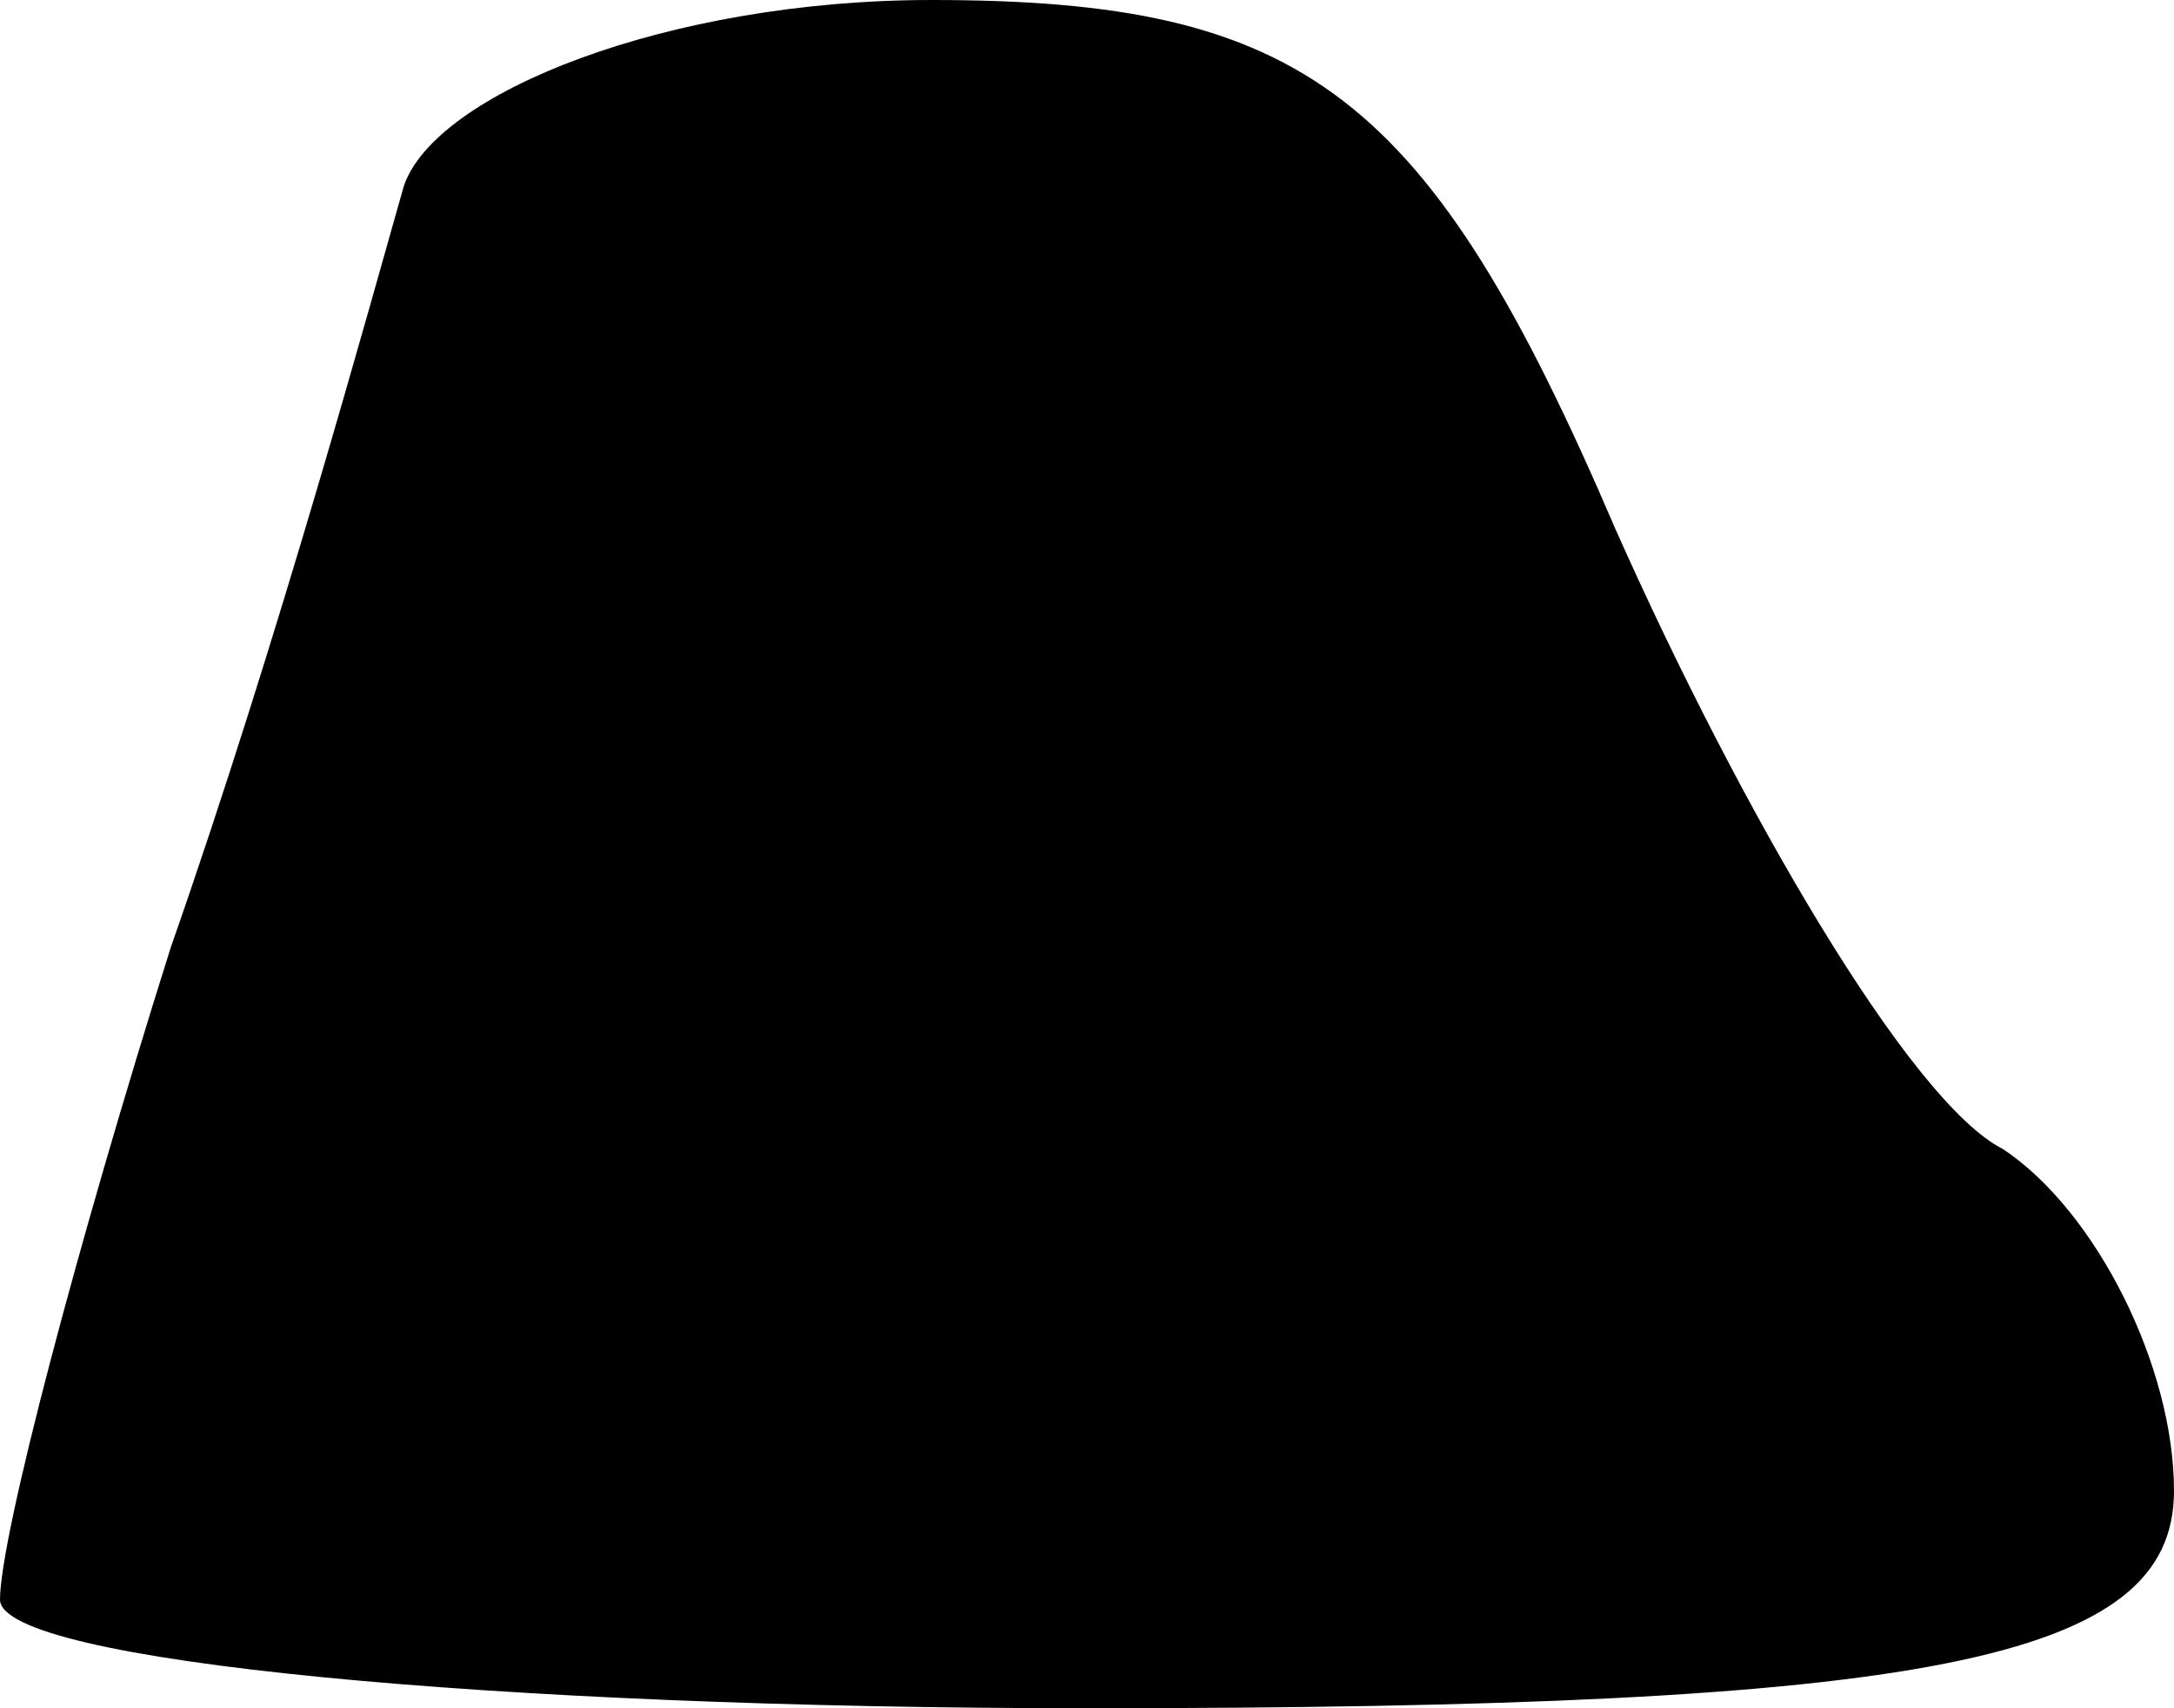 <?xml version="1.0" standalone="no"?>
<!DOCTYPE svg PUBLIC "-//W3C//DTD SVG 20010904//EN"
 "http://www.w3.org/TR/2001/REC-SVG-20010904/DTD/svg10.dtd">
<svg version="1.0" xmlns="http://www.w3.org/2000/svg"
 width="14pt" height="11pt" viewBox="0 0 14 11"
 preserveAspectRatio="xMidYMid meet">
<g transform="translate(0,11) scale(0.1,-0.1)"
fill="#000000" stroke="none">
<path fill="#000000" stroke="none" d="M26 98 c-2 -7 -8 -29 -15 -49 -6 -19
-11 -38 -11 -42 0 -4 32 -7 70 -7 54 0 70 3 70 14 0 8 -5 18 -11 22 -6 3 -17
22 -25 40 -12 28 -20 34 -44 34 -17 0 -32 -6 -34 -12z"/>
</g>
</svg>
